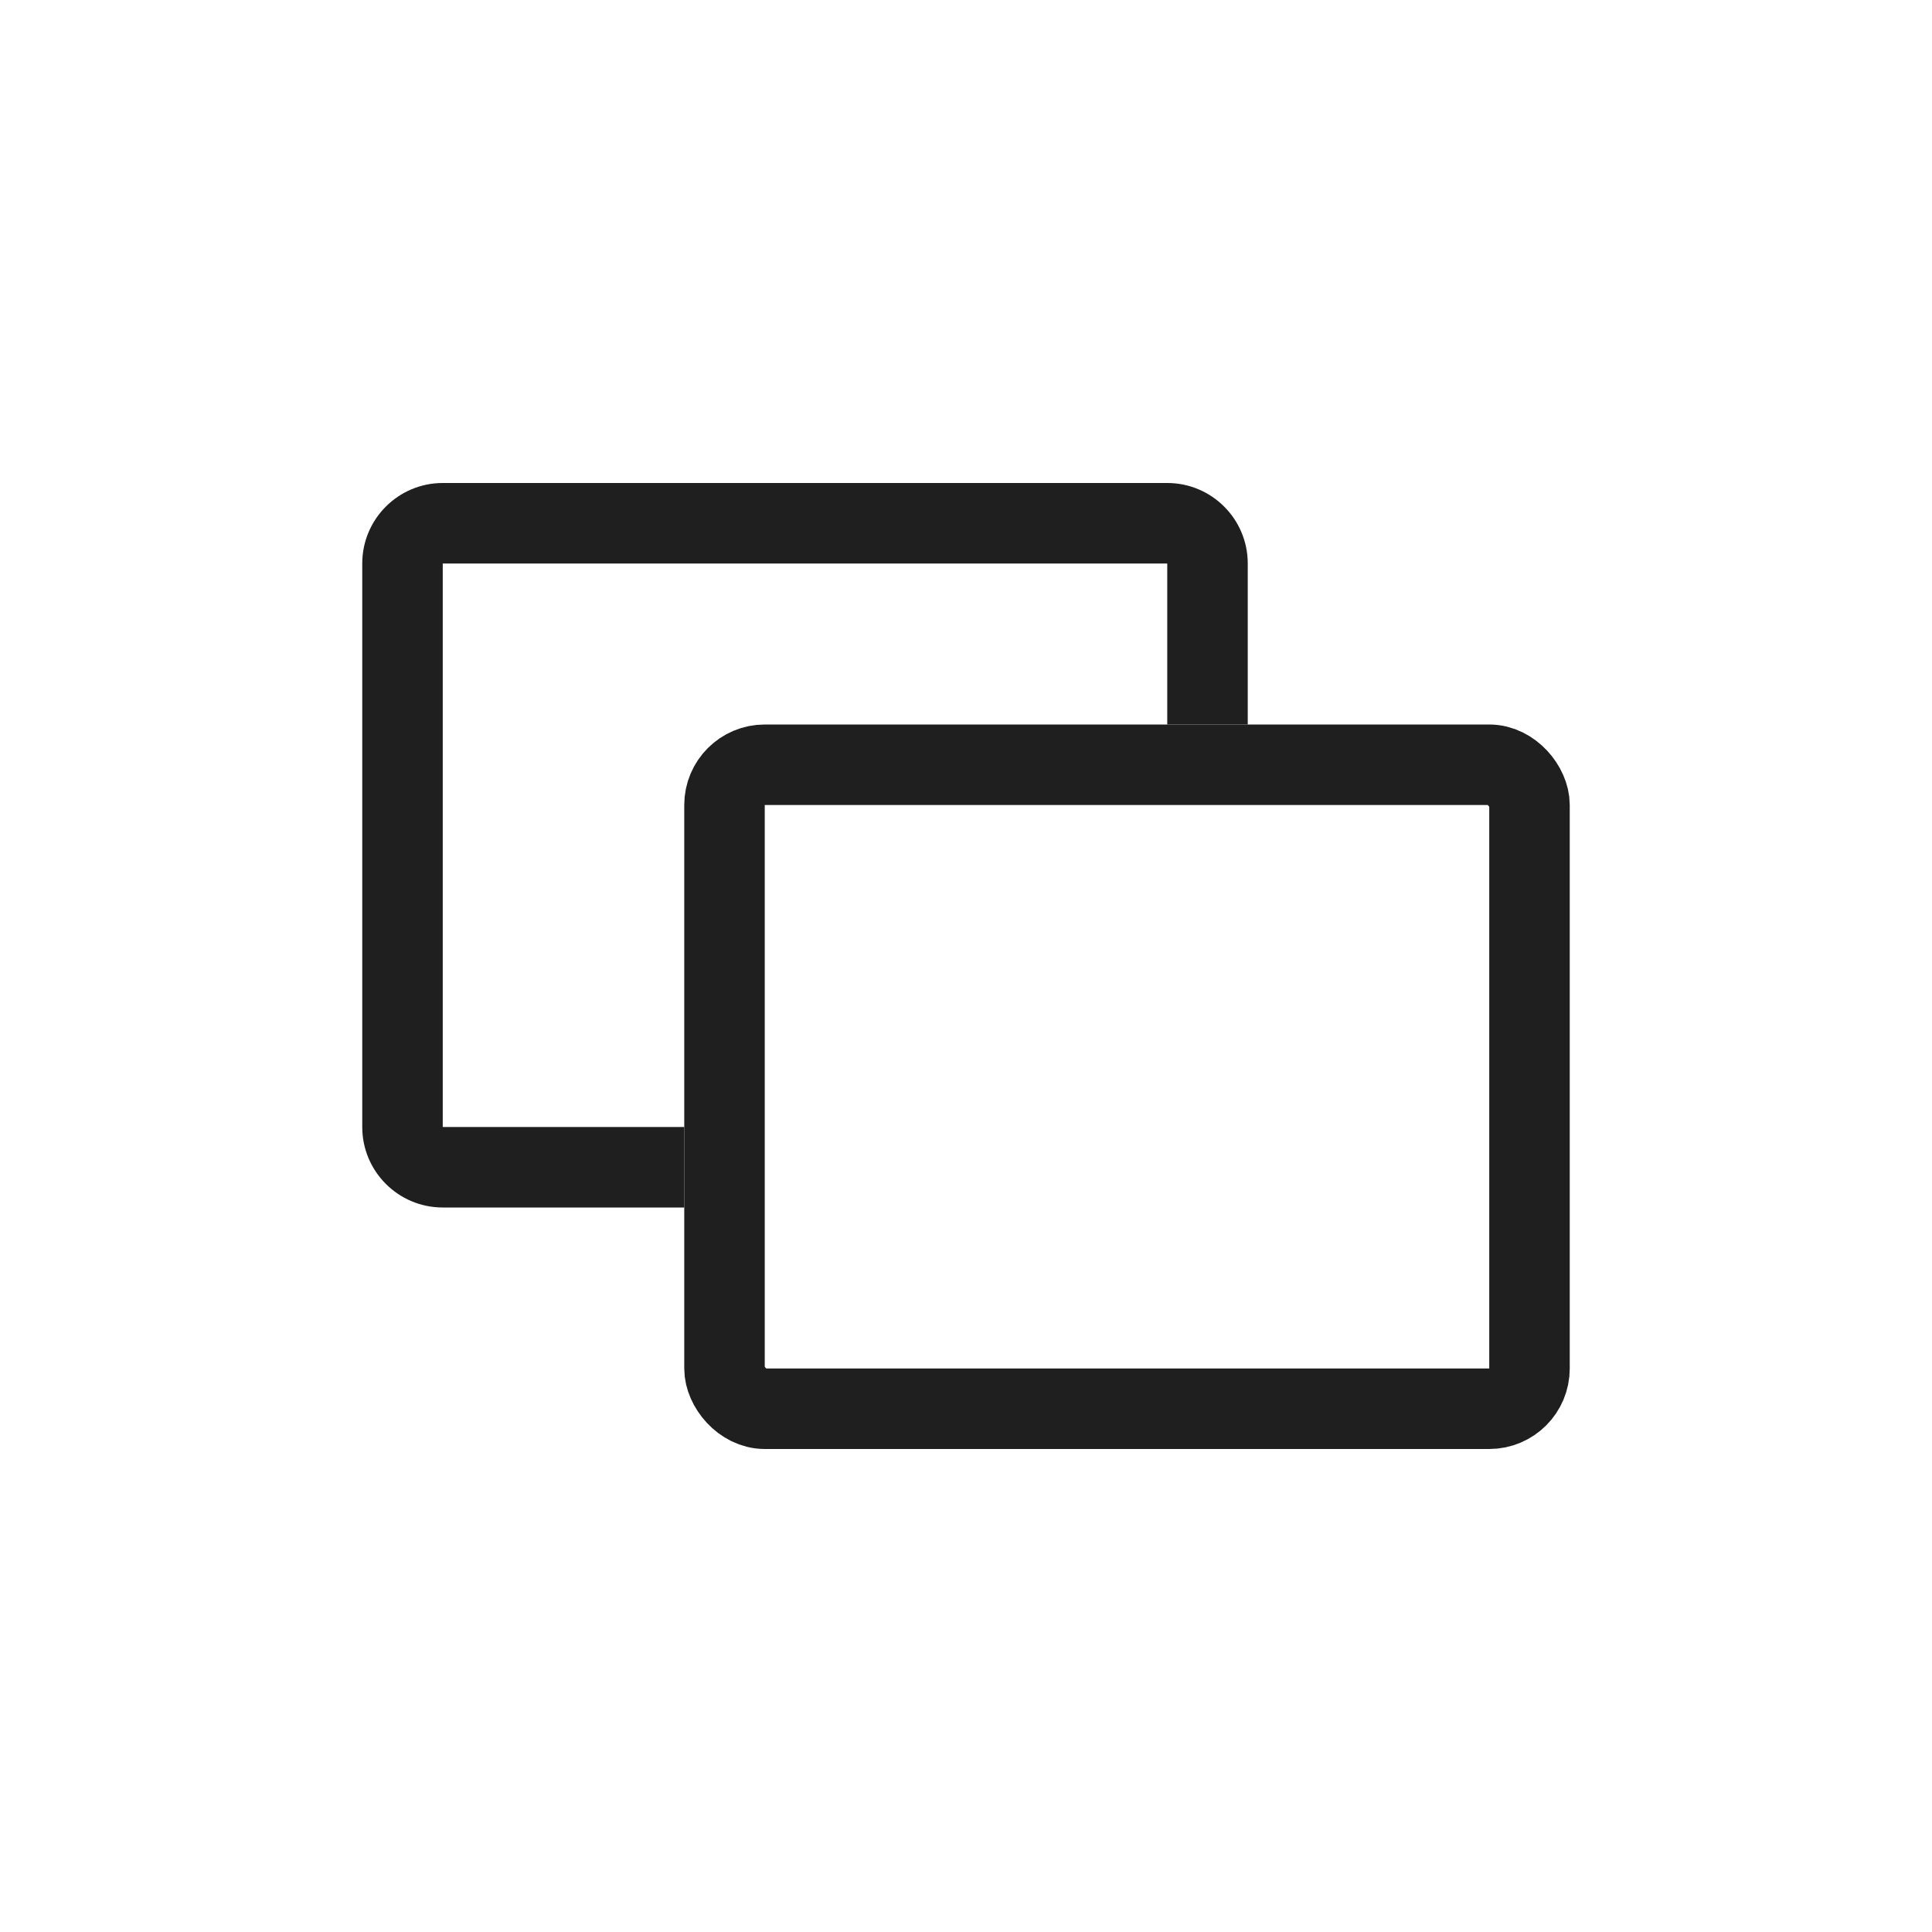 <svg width="24" height="24" viewBox="0 0 24 24" fill="none" xmlns="http://www.w3.org/2000/svg">
<g clip-path="url(#clip0)">
<path fill-rule="evenodd" clip-rule="evenodd" d="M5.5 7H14.5V9H15.5V7C15.5 6.448 15.052 6 14.5 6H5.5C4.948 6 4.5 6.448 4.5 7V14C4.5 14.552 4.948 15 5.5 15H8.5V14H5.5L5.5 7Z" fill="#1F1F1F"/>
<rect x="9" y="9.5" width="10" height="8" rx="0.5" stroke="#1F1F1F" stroke-linecap="round" stroke-linejoin="round"/>
</g>
<defs>
<clipPath id="clip0">
<rect width="15" height="12" fill="white" transform="translate(4.5 6)"/>
</clipPath>
</defs>
</svg>
